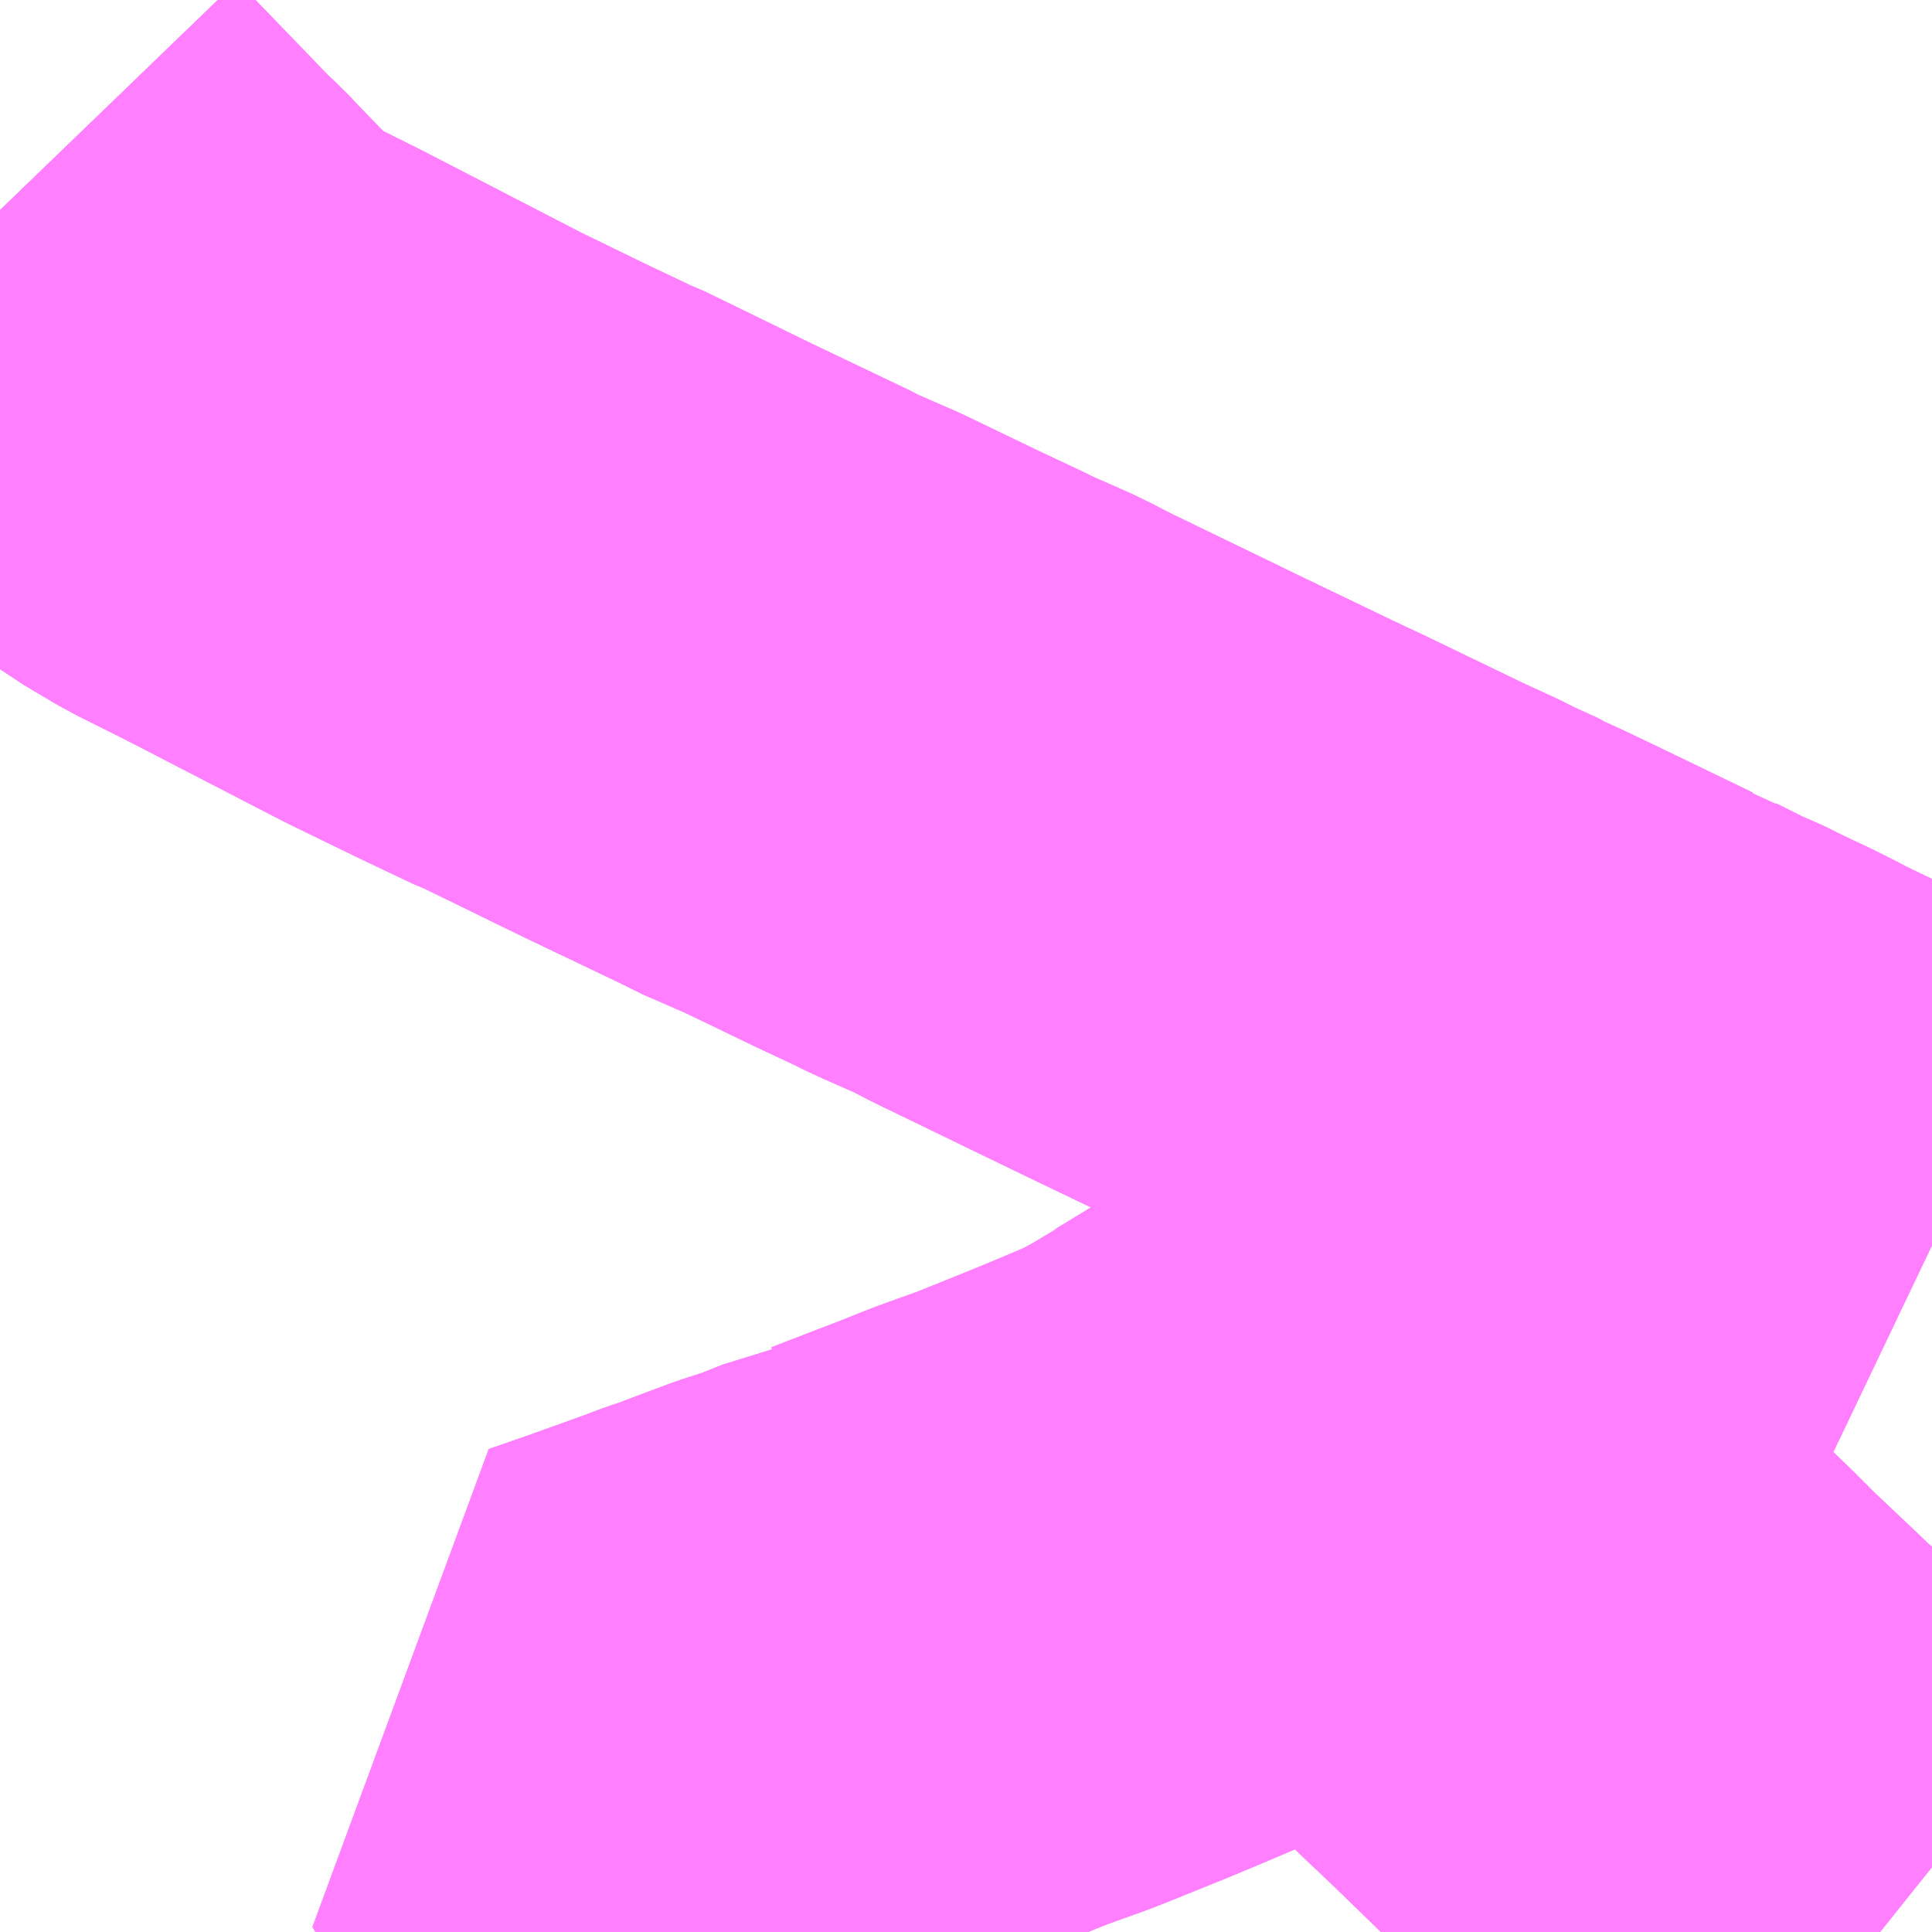 <?xml version="1.0" encoding="UTF-8"?>
<svg  xmlns="http://www.w3.org/2000/svg" xmlns:xlink="http://www.w3.org/1999/xlink" xmlns:go="http://purl.org/svgmap/profile" property="N07_001,N07_002,N07_003,N07_004,N07_005,N07_006,N07_007" viewBox="13994.385 -3691.406 2.197 2.197" go:dataArea="13994.384765625 -3691.40625 2.197265625 2.197265625" >
<globalCoordinateSystem srsName="http://purl.org/crs/84" transform="matrix(100.0,0.0,0.0,-100.0,0.0,0.0)" />
<defs>
 <g id="p0" >
  <circle cx="0.0" cy="0.0" r="3" stroke="green" stroke-width="0.75" vector-effect="non-scaling-stroke" />
 </g>
</defs>
<g fill="none" fill-rule="evenodd" stroke="#FF00FF" stroke-width="0.75" opacity="0.5" vector-effect="non-scaling-stroke" stroke-linejoin="bevel" >
<path content="1,JRバス関東（株）,那須塩原リゾートエクスプレス,4.0,4.0,4.0," xlink:title="1" d="M13996.582,-3689.99L13996.538,-3690.011L13996.532,-3690.014L13996.529,-3690.015L13996.463,-3690.048L13996.458,-3690.05L13996.383,-3690.086L13996.368,-3690.094L13996.348,-3690.104L13996.335,-3690.11L13996.312,-3690.121L13996.292,-3690.131L13996.279,-3690.136L13996.257,-3690.147L13996.237,-3690.157L13996.232,-3690.16L13996.227,-3690.163L13996.215,-3690.167L13996.157,-3690.195L13996.126,-3690.21L13996.076,-3690.234L13996.041,-3690.25L13996.021,-3690.261L13996.01,-3690.265L13995.994,-3690.273L13995.97,-3690.284L13995.957,-3690.29L13995.843,-3690.345L13995.811,-3690.36L13995.707,-3690.41L13995.676,-3690.425L13995.546,-3690.488L13995.519,-3690.502L13995.467,-3690.525L13995.453,-3690.532L13995.404,-3690.555L13995.321,-3690.595L13995.266,-3690.619L13995.257,-3690.624L13995.146,-3690.677L13995.111,-3690.694L13995.103,-3690.698L13995.023,-3690.737L13995.015,-3690.74L13994.954,-3690.769L13994.878,-3690.806L13994.698,-3690.899L13994.64,-3690.928L13994.603,-3690.95L13994.584,-3690.964L13994.565,-3690.982L13994.528,-3691.02L13994.51,-3691.039L13994.495,-3691.053L13994.385,-3691.167"/>
<path content="1,JRバス関東（株）,那須塩原～西那須野～塩原温泉,14.0,14.0,14.0," xlink:title="1" d="M13996.582,-3689.99L13996.538,-3690.011L13996.532,-3690.014L13996.529,-3690.015L13996.463,-3690.048L13996.458,-3690.05L13996.383,-3690.086L13996.368,-3690.094L13996.348,-3690.104L13996.335,-3690.11L13996.312,-3690.121L13996.292,-3690.131L13996.279,-3690.136L13996.257,-3690.147L13996.237,-3690.157L13996.232,-3690.16L13996.227,-3690.163L13996.215,-3690.167L13996.157,-3690.195L13996.126,-3690.21L13996.076,-3690.234L13996.041,-3690.25L13996.021,-3690.261L13996.01,-3690.265L13995.994,-3690.273L13995.97,-3690.284L13995.957,-3690.29L13995.843,-3690.345L13995.811,-3690.36L13995.707,-3690.41L13995.676,-3690.425L13995.546,-3690.488L13995.519,-3690.502L13995.467,-3690.525L13995.453,-3690.532L13995.404,-3690.555L13995.321,-3690.595L13995.266,-3690.619L13995.257,-3690.624L13995.146,-3690.677L13995.111,-3690.694L13995.103,-3690.698L13995.023,-3690.737L13995.015,-3690.74L13994.954,-3690.769L13994.878,-3690.806L13994.698,-3690.899L13994.64,-3690.928L13994.603,-3690.95L13994.584,-3690.964L13994.565,-3690.982L13994.528,-3691.02L13994.51,-3691.039L13994.495,-3691.053L13994.385,-3691.167"/>
<path content="1,東野交通（株）,那須温泉～新宿駅新南口,3.0,3.0,3.0," xlink:title="1" d="M13994.385,-3691.167L13994.495,-3691.053L13994.51,-3691.039L13994.528,-3691.02L13994.565,-3690.982L13994.584,-3690.964L13994.603,-3690.95L13994.64,-3690.928L13994.698,-3690.899L13994.878,-3690.806L13994.954,-3690.769L13995.015,-3690.74L13995.023,-3690.737L13995.103,-3690.698L13995.111,-3690.694L13995.146,-3690.677L13995.257,-3690.624L13995.266,-3690.619L13995.321,-3690.595L13995.404,-3690.555L13995.453,-3690.532L13995.467,-3690.525L13995.519,-3690.502L13995.546,-3690.488L13995.676,-3690.425L13995.707,-3690.41L13995.811,-3690.36L13995.843,-3690.345L13995.957,-3690.29L13995.97,-3690.284L13995.994,-3690.273L13996.01,-3690.265L13996.021,-3690.261L13996.041,-3690.25L13996.076,-3690.234L13996.126,-3690.21L13996.157,-3690.195L13996.215,-3690.167L13996.227,-3690.163L13996.232,-3690.16L13996.237,-3690.157L13996.257,-3690.147L13996.279,-3690.136L13996.292,-3690.131L13996.312,-3690.121L13996.335,-3690.11L13996.348,-3690.104L13996.368,-3690.094L13996.383,-3690.086L13996.458,-3690.05L13996.463,-3690.048L13996.529,-3690.015L13996.532,-3690.014L13996.538,-3690.011L13996.582,-3689.99"/>
<path content="3,那須塩原市,下大貫線,4.4,1.5,1.5," xlink:title="3" d="M13995.18,-3689.209L13995.095,-3689.351L13995.064,-3689.404L13995.11,-3689.42L13995.177,-3689.444L13995.198,-3689.452L13995.216,-3689.458L13995.237,-3689.466L13995.261,-3689.475L13995.277,-3689.481L13995.311,-3689.492L13995.346,-3689.506L13995.355,-3689.508L13995.369,-3689.519L13995.397,-3689.524L13995.48,-3689.556L13995.51,-3689.568L13995.532,-3689.576L13995.56,-3689.586L13995.585,-3689.596L13995.637,-3689.617L13995.673,-3689.632L13995.713,-3689.649L13995.746,-3689.667L13995.758,-3689.674L13995.772,-3689.684L13995.78,-3689.688L13995.826,-3689.716L13995.839,-3689.724L13995.892,-3689.757L13995.896,-3689.759L13995.911,-3689.77L13995.96,-3689.725L13996.033,-3689.657L13996.077,-3689.614L13996.101,-3689.59L13996.123,-3689.568L13996.142,-3689.55L13996.162,-3689.531L13996.23,-3689.465L13996.255,-3689.44L13996.31,-3689.388L13996.329,-3689.369L13996.332,-3689.367L13996.347,-3689.355L13996.362,-3689.342L13996.366,-3689.338L13996.423,-3689.291L13996.444,-3689.274L13996.475,-3689.25L13996.518,-3689.213L13996.523,-3689.209"/>
<path content="3,那須塩原市,宇都野線,6.1,3.0,3.0," xlink:title="3" d="M13995.18,-3689.209L13995.095,-3689.351L13995.064,-3689.404L13995.11,-3689.42L13995.177,-3689.444L13995.198,-3689.452L13995.216,-3689.458L13995.237,-3689.466L13995.261,-3689.475L13995.277,-3689.481L13995.311,-3689.492L13995.346,-3689.506L13995.355,-3689.508L13995.369,-3689.519L13995.397,-3689.524L13995.48,-3689.556L13995.51,-3689.568L13995.532,-3689.576L13995.56,-3689.586L13995.585,-3689.596L13995.637,-3689.617L13995.673,-3689.632L13995.713,-3689.649L13995.746,-3689.667L13995.758,-3689.674L13995.772,-3689.684L13995.78,-3689.688L13995.826,-3689.716L13995.839,-3689.724L13995.892,-3689.757L13995.896,-3689.759L13995.911,-3689.77L13995.96,-3689.725L13996.033,-3689.657L13996.077,-3689.614L13996.101,-3689.59L13996.123,-3689.568L13996.142,-3689.55L13996.162,-3689.531L13996.23,-3689.465L13996.255,-3689.44L13996.31,-3689.388L13996.329,-3689.369L13996.332,-3689.367L13996.347,-3689.355L13996.362,-3689.342L13996.366,-3689.338L13996.423,-3689.291L13996.444,-3689.274L13996.475,-3689.25L13996.518,-3689.213L13996.523,-3689.209"/>
</g>
</svg>
